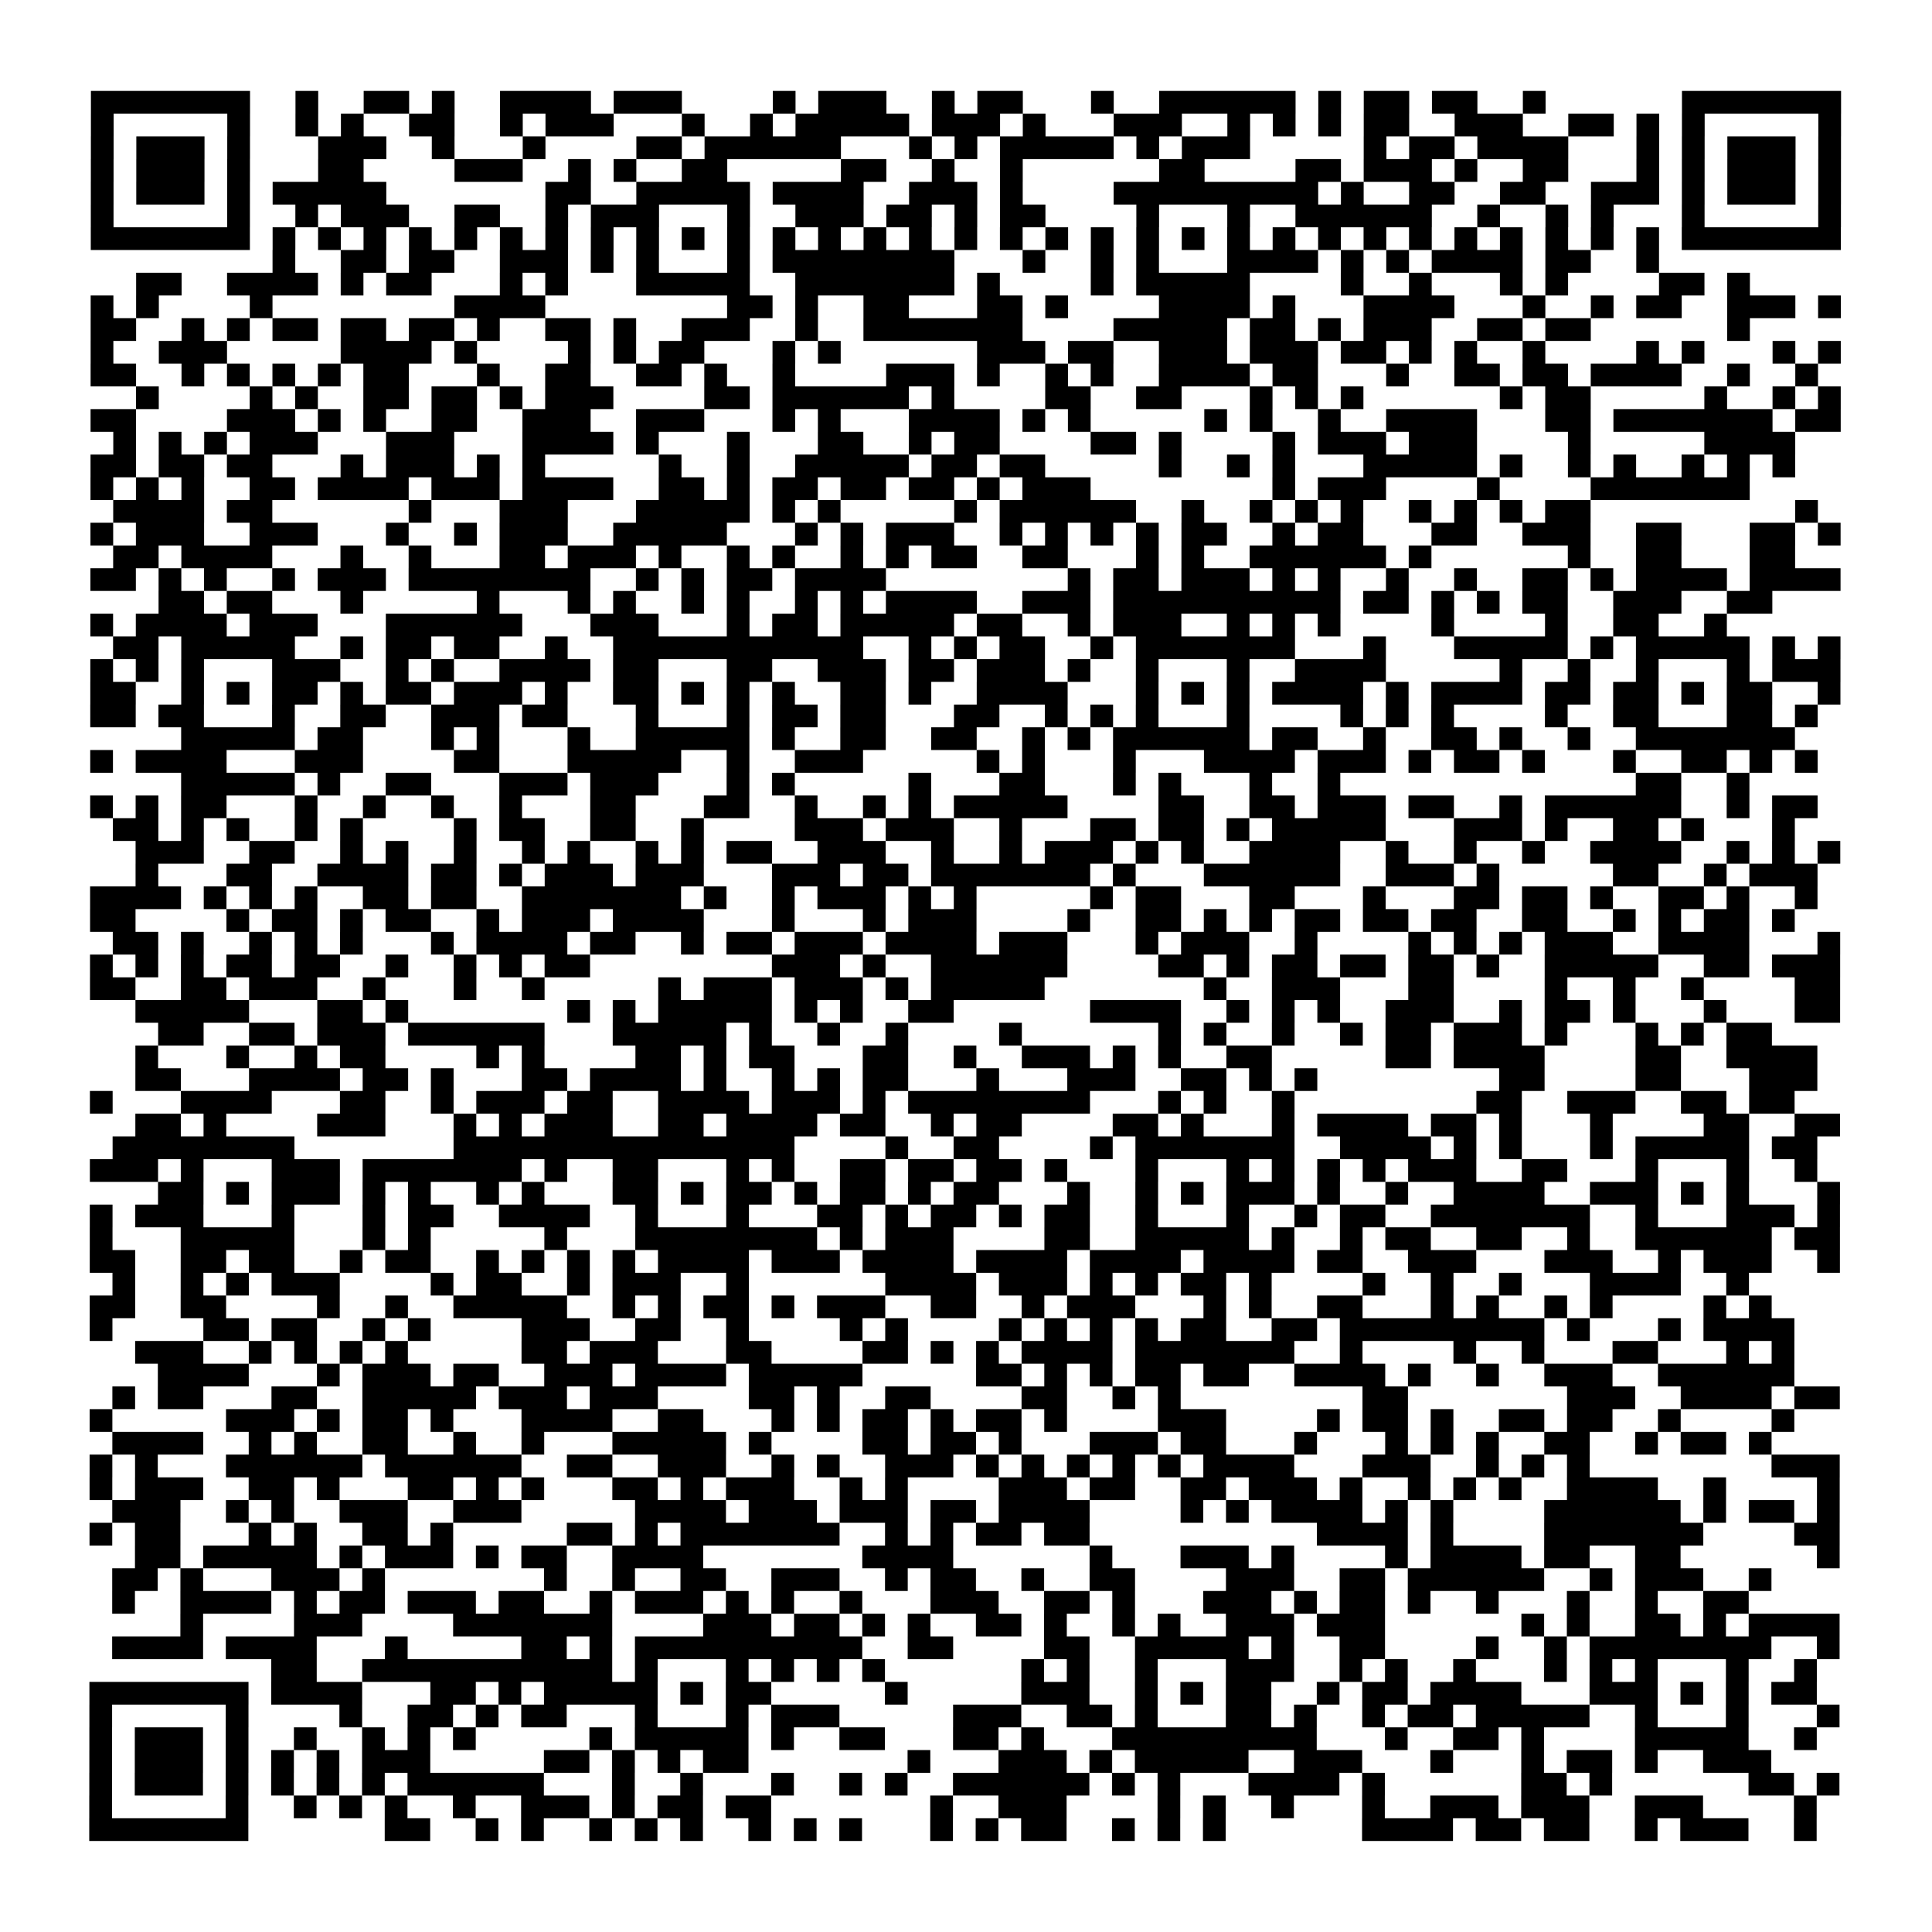 <?xml version="1.0" encoding="UTF-8"?>
<svg xmlns="http://www.w3.org/2000/svg" height="170" width="170" class="pyqrcode"><path transform="scale(2)" stroke="#000" class="pyqrline" d="M4 4.5h7m2 0h1m2 0h2m1 0h1m2 0h4m1 0h3m4 0h1m1 0h3m2 0h1m1 0h2m3 0h1m2 0h6m1 0h1m1 0h2m1 0h2m2 0h1m6 0h7m-77 1h1m5 0h1m2 0h1m1 0h1m2 0h2m2 0h1m1 0h3m3 0h1m2 0h1m1 0h5m1 0h3m1 0h1m3 0h3m2 0h1m1 0h1m1 0h1m1 0h2m2 0h3m2 0h2m1 0h1m1 0h1m5 0h1m-77 1h1m1 0h3m1 0h1m3 0h3m2 0h1m3 0h1m4 0h2m1 0h6m3 0h1m1 0h1m1 0h5m1 0h1m1 0h3m5 0h1m1 0h2m1 0h4m3 0h1m1 0h1m1 0h3m1 0h1m-77 1h1m1 0h3m1 0h1m3 0h2m4 0h3m2 0h1m1 0h1m2 0h2m5 0h2m2 0h1m2 0h1m6 0h2m4 0h2m1 0h3m1 0h1m2 0h2m3 0h1m1 0h1m1 0h3m1 0h1m-77 1h1m1 0h3m1 0h1m1 0h5m7 0h2m2 0h5m1 0h4m2 0h3m1 0h1m4 0h9m1 0h1m2 0h2m2 0h2m2 0h3m1 0h1m1 0h3m1 0h1m-77 1h1m5 0h1m2 0h1m1 0h3m2 0h2m2 0h1m1 0h3m3 0h1m2 0h3m1 0h2m1 0h1m1 0h2m4 0h1m3 0h1m2 0h6m2 0h1m2 0h1m1 0h1m3 0h1m5 0h1m-77 1h7m1 0h1m1 0h1m1 0h1m1 0h1m1 0h1m1 0h1m1 0h1m1 0h1m1 0h1m1 0h1m1 0h1m1 0h1m1 0h1m1 0h1m1 0h1m1 0h1m1 0h1m1 0h1m1 0h1m1 0h1m1 0h1m1 0h1m1 0h1m1 0h1m1 0h1m1 0h1m1 0h1m1 0h1m1 0h1m1 0h1m1 0h1m1 0h7m-69 1h1m2 0h2m1 0h2m2 0h3m1 0h1m1 0h1m3 0h1m1 0h8m3 0h1m2 0h1m1 0h1m3 0h4m1 0h1m1 0h1m1 0h4m1 0h2m2 0h1m-67 1h2m2 0h4m1 0h1m1 0h2m3 0h1m1 0h1m3 0h5m2 0h7m1 0h1m4 0h1m1 0h5m4 0h1m2 0h1m3 0h1m1 0h1m4 0h2m1 0h1m-73 1h1m1 0h1m4 0h1m8 0h4m8 0h2m1 0h1m2 0h2m3 0h2m1 0h1m4 0h4m1 0h1m3 0h4m3 0h1m2 0h1m1 0h2m2 0h3m1 0h1m-77 1h2m2 0h1m1 0h1m1 0h2m1 0h2m1 0h2m1 0h1m2 0h2m1 0h1m2 0h3m2 0h1m2 0h7m4 0h5m1 0h2m1 0h1m1 0h3m2 0h2m1 0h2m6 0h1m-73 1h1m2 0h3m5 0h4m1 0h1m4 0h1m1 0h1m1 0h2m3 0h1m1 0h1m6 0h3m1 0h2m2 0h3m1 0h3m1 0h2m1 0h1m1 0h1m2 0h1m4 0h1m1 0h1m3 0h1m1 0h1m-77 1h2m2 0h1m1 0h1m1 0h1m1 0h1m1 0h2m3 0h1m2 0h2m2 0h2m1 0h1m2 0h1m4 0h3m1 0h1m2 0h1m1 0h1m2 0h4m1 0h2m3 0h1m2 0h2m1 0h2m1 0h4m2 0h1m2 0h1m-74 1h1m4 0h1m1 0h1m2 0h2m1 0h2m1 0h1m1 0h3m4 0h2m1 0h6m1 0h1m4 0h2m2 0h2m3 0h1m1 0h1m1 0h1m6 0h1m1 0h2m5 0h1m2 0h1m1 0h1m-77 1h2m4 0h3m1 0h1m1 0h1m2 0h2m2 0h3m2 0h3m3 0h1m1 0h1m3 0h4m1 0h1m1 0h1m5 0h1m1 0h1m2 0h1m2 0h4m3 0h2m1 0h7m1 0h2m-76 1h1m1 0h1m1 0h1m1 0h3m3 0h3m3 0h4m1 0h1m3 0h1m3 0h2m2 0h1m1 0h2m4 0h2m1 0h1m4 0h1m1 0h3m1 0h3m4 0h1m5 0h4m-75 1h2m1 0h2m1 0h2m3 0h1m1 0h3m1 0h1m1 0h1m5 0h1m2 0h1m2 0h5m1 0h2m1 0h2m5 0h1m2 0h1m1 0h1m3 0h5m1 0h1m2 0h1m1 0h1m2 0h1m1 0h1m1 0h1m-75 1h1m1 0h1m1 0h1m2 0h2m1 0h4m1 0h3m1 0h4m2 0h2m1 0h1m1 0h2m1 0h2m1 0h2m1 0h1m1 0h3m8 0h1m1 0h3m4 0h1m4 0h7m-72 1h4m1 0h2m6 0h1m3 0h3m3 0h5m1 0h1m1 0h1m5 0h1m1 0h6m2 0h1m2 0h1m1 0h1m1 0h1m2 0h1m1 0h1m1 0h1m1 0h2m9 0h1m-76 1h1m1 0h3m2 0h3m3 0h1m2 0h1m1 0h3m2 0h5m3 0h1m1 0h1m1 0h3m2 0h1m1 0h1m1 0h1m1 0h1m1 0h2m2 0h1m1 0h2m3 0h2m2 0h3m2 0h2m3 0h2m1 0h1m-76 1h2m1 0h4m3 0h1m2 0h1m3 0h2m1 0h3m1 0h1m2 0h1m1 0h1m2 0h1m1 0h1m1 0h2m2 0h2m3 0h1m1 0h1m2 0h6m1 0h1m6 0h1m2 0h2m3 0h2m-75 1h2m1 0h1m1 0h1m2 0h1m1 0h3m1 0h8m2 0h1m1 0h1m1 0h2m1 0h4m8 0h1m1 0h2m1 0h3m1 0h1m1 0h1m2 0h1m2 0h1m2 0h2m1 0h1m1 0h4m1 0h4m-74 1h2m1 0h2m3 0h1m5 0h1m3 0h1m1 0h1m2 0h1m1 0h1m2 0h1m1 0h1m1 0h4m2 0h3m1 0h10m1 0h2m1 0h1m1 0h1m1 0h2m2 0h3m2 0h2m-74 1h1m1 0h4m1 0h3m3 0h6m3 0h3m3 0h1m1 0h2m1 0h5m1 0h2m2 0h1m1 0h3m2 0h1m1 0h1m1 0h1m4 0h1m4 0h1m2 0h2m2 0h1m-71 1h2m1 0h5m2 0h1m1 0h2m1 0h2m2 0h1m2 0h11m2 0h1m1 0h1m1 0h2m2 0h1m1 0h7m3 0h1m3 0h5m1 0h1m1 0h5m1 0h1m1 0h1m-77 1h1m1 0h1m1 0h1m3 0h3m2 0h1m1 0h1m2 0h4m1 0h2m3 0h2m2 0h3m1 0h2m1 0h3m1 0h1m2 0h1m3 0h1m2 0h4m5 0h1m2 0h1m2 0h1m3 0h1m1 0h3m-77 1h2m2 0h1m1 0h1m1 0h2m1 0h1m1 0h2m1 0h3m1 0h1m2 0h2m1 0h1m1 0h1m1 0h1m2 0h2m1 0h1m2 0h4m3 0h1m1 0h1m1 0h1m1 0h4m1 0h1m1 0h4m1 0h2m1 0h2m1 0h1m1 0h2m2 0h1m-77 1h2m1 0h2m3 0h1m2 0h2m2 0h3m1 0h2m3 0h1m3 0h1m1 0h2m1 0h2m3 0h2m2 0h1m1 0h1m1 0h1m3 0h1m4 0h1m1 0h1m1 0h1m4 0h1m2 0h2m3 0h2m1 0h1m-72 1h5m1 0h2m3 0h1m1 0h1m3 0h1m2 0h5m1 0h1m2 0h2m2 0h2m2 0h1m1 0h1m1 0h6m1 0h2m2 0h1m2 0h2m1 0h1m2 0h1m2 0h7m-75 1h1m1 0h4m3 0h3m4 0h2m3 0h5m2 0h1m2 0h3m5 0h1m1 0h1m3 0h1m3 0h4m1 0h3m1 0h1m1 0h2m1 0h1m3 0h1m2 0h2m1 0h1m1 0h1m-72 1h5m1 0h1m2 0h2m3 0h3m1 0h3m3 0h1m1 0h1m5 0h1m3 0h2m3 0h1m1 0h1m3 0h1m2 0h1m13 0h2m2 0h1m-73 1h1m1 0h1m1 0h2m3 0h1m2 0h1m2 0h1m2 0h1m3 0h2m3 0h2m2 0h1m2 0h1m1 0h1m1 0h5m4 0h2m2 0h2m1 0h3m1 0h2m2 0h1m1 0h6m2 0h1m1 0h2m-75 1h2m1 0h1m1 0h1m2 0h1m1 0h1m4 0h1m1 0h2m2 0h2m2 0h1m4 0h3m1 0h3m2 0h1m3 0h2m1 0h2m1 0h1m1 0h5m3 0h3m1 0h1m2 0h2m1 0h1m3 0h1m-73 1h3m2 0h2m2 0h1m1 0h1m2 0h1m2 0h1m1 0h1m2 0h1m1 0h1m1 0h2m2 0h3m2 0h1m2 0h1m1 0h3m1 0h1m1 0h1m2 0h4m2 0h1m2 0h1m2 0h1m2 0h4m2 0h1m1 0h1m1 0h1m-75 1h1m3 0h2m2 0h4m1 0h2m1 0h1m1 0h3m1 0h3m3 0h3m1 0h2m1 0h7m1 0h1m3 0h6m2 0h3m1 0h1m5 0h2m2 0h1m1 0h3m-76 1h4m1 0h1m1 0h1m1 0h1m2 0h2m1 0h2m2 0h7m1 0h1m2 0h1m1 0h3m1 0h1m1 0h1m5 0h1m1 0h2m3 0h2m3 0h1m3 0h2m1 0h2m1 0h1m2 0h2m1 0h1m2 0h1m-76 1h2m4 0h1m1 0h2m1 0h1m1 0h2m2 0h1m1 0h3m1 0h4m3 0h1m3 0h1m1 0h3m4 0h1m2 0h2m1 0h1m1 0h1m1 0h2m1 0h2m1 0h2m2 0h2m2 0h1m1 0h1m1 0h2m1 0h1m-74 1h2m1 0h1m2 0h1m1 0h1m1 0h1m3 0h1m1 0h4m1 0h2m2 0h1m1 0h2m1 0h3m1 0h4m1 0h3m3 0h1m1 0h3m2 0h1m4 0h1m1 0h1m1 0h1m1 0h3m2 0h4m3 0h1m-77 1h1m1 0h1m1 0h1m1 0h2m1 0h2m2 0h1m2 0h1m1 0h1m1 0h2m8 0h3m1 0h1m2 0h6m4 0h2m1 0h1m1 0h2m1 0h2m1 0h2m1 0h1m2 0h5m2 0h2m1 0h3m-77 1h2m2 0h2m1 0h3m2 0h1m3 0h1m2 0h1m5 0h1m1 0h3m1 0h3m1 0h1m1 0h5m7 0h1m2 0h3m3 0h2m4 0h1m2 0h1m2 0h1m4 0h2m-75 1h5m3 0h2m1 0h1m7 0h1m1 0h1m1 0h5m1 0h1m1 0h1m2 0h2m6 0h4m2 0h1m1 0h1m1 0h1m2 0h3m2 0h1m1 0h2m1 0h1m3 0h1m3 0h2m-74 1h2m2 0h2m1 0h3m1 0h6m3 0h5m1 0h1m2 0h1m2 0h1m4 0h1m6 0h1m1 0h1m2 0h1m2 0h1m1 0h2m1 0h3m1 0h1m3 0h1m1 0h1m1 0h2m-72 1h1m3 0h1m2 0h1m1 0h2m4 0h1m1 0h1m4 0h2m1 0h1m1 0h2m3 0h2m2 0h1m2 0h3m1 0h1m1 0h1m2 0h2m5 0h2m1 0h4m4 0h2m2 0h4m-74 1h2m3 0h4m1 0h2m1 0h1m3 0h2m1 0h4m1 0h1m2 0h1m1 0h1m1 0h2m3 0h1m3 0h3m2 0h2m1 0h1m1 0h1m8 0h2m4 0h2m3 0h3m-76 1h1m3 0h4m3 0h2m2 0h1m1 0h3m1 0h2m2 0h4m1 0h3m1 0h1m1 0h8m3 0h1m1 0h1m2 0h1m8 0h2m2 0h3m2 0h2m1 0h2m-73 1h2m1 0h1m4 0h3m3 0h1m1 0h1m1 0h3m2 0h2m1 0h4m1 0h2m2 0h1m1 0h2m4 0h2m1 0h1m3 0h1m1 0h4m1 0h2m1 0h1m3 0h1m4 0h2m2 0h2m-76 1h8m7 0h15m4 0h1m2 0h2m4 0h1m1 0h7m2 0h4m1 0h1m1 0h1m3 0h1m1 0h5m1 0h2m-76 1h3m1 0h1m3 0h3m1 0h7m1 0h1m2 0h2m3 0h1m1 0h1m2 0h2m1 0h2m1 0h2m1 0h1m3 0h1m3 0h1m1 0h1m1 0h1m1 0h1m1 0h3m2 0h2m3 0h1m3 0h1m2 0h1m-73 1h2m1 0h1m1 0h3m1 0h1m1 0h1m2 0h1m1 0h1m3 0h2m1 0h1m1 0h2m1 0h1m1 0h2m1 0h1m1 0h2m3 0h1m2 0h1m1 0h1m1 0h3m1 0h1m2 0h1m2 0h4m2 0h3m1 0h1m1 0h1m3 0h1m-77 1h1m1 0h3m3 0h1m3 0h1m1 0h2m2 0h4m2 0h1m3 0h1m3 0h2m1 0h1m1 0h2m1 0h1m1 0h2m2 0h1m3 0h1m2 0h1m1 0h2m2 0h7m2 0h1m3 0h3m1 0h1m-77 1h1m3 0h5m3 0h1m1 0h1m5 0h1m3 0h8m1 0h1m1 0h3m4 0h2m2 0h5m1 0h1m2 0h1m1 0h2m2 0h2m2 0h1m2 0h6m1 0h2m-77 1h2m2 0h2m1 0h2m2 0h1m1 0h2m2 0h1m1 0h1m1 0h1m1 0h1m1 0h4m1 0h3m1 0h4m1 0h4m1 0h4m1 0h4m1 0h2m2 0h3m3 0h3m2 0h1m1 0h3m2 0h1m-76 1h1m2 0h1m1 0h1m1 0h3m4 0h1m1 0h2m2 0h1m1 0h3m2 0h1m6 0h4m1 0h3m1 0h1m1 0h1m1 0h2m1 0h1m4 0h1m2 0h1m2 0h1m3 0h4m2 0h1m-73 1h2m2 0h2m4 0h1m2 0h1m2 0h5m2 0h1m1 0h1m1 0h2m1 0h1m1 0h3m2 0h2m2 0h1m1 0h3m3 0h1m1 0h1m2 0h2m3 0h1m1 0h1m2 0h1m1 0h1m4 0h1m1 0h1m-74 1h1m4 0h2m1 0h2m2 0h1m1 0h1m4 0h3m2 0h2m2 0h1m4 0h1m1 0h1m4 0h1m1 0h1m1 0h1m1 0h1m1 0h2m2 0h2m1 0h9m1 0h1m3 0h1m1 0h4m-73 1h3m2 0h1m1 0h1m1 0h1m1 0h1m5 0h2m1 0h3m3 0h2m4 0h2m1 0h1m1 0h1m1 0h4m1 0h7m2 0h1m4 0h1m2 0h1m3 0h2m3 0h1m1 0h1m-72 1h4m3 0h1m1 0h3m1 0h2m2 0h3m1 0h4m1 0h5m5 0h2m1 0h1m1 0h1m1 0h2m1 0h2m2 0h4m1 0h1m2 0h1m2 0h3m2 0h6m-74 1h1m1 0h2m3 0h2m2 0h5m1 0h3m1 0h3m4 0h2m1 0h1m2 0h2m4 0h2m2 0h1m1 0h1m8 0h2m7 0h3m2 0h4m1 0h2m-77 1h1m5 0h3m1 0h1m1 0h2m1 0h1m3 0h4m2 0h2m3 0h1m1 0h1m1 0h2m1 0h1m1 0h2m1 0h1m4 0h3m4 0h1m1 0h2m1 0h1m2 0h2m1 0h2m2 0h1m4 0h1m-74 1h4m2 0h1m1 0h1m2 0h2m2 0h1m2 0h1m3 0h5m1 0h1m4 0h2m1 0h2m1 0h1m3 0h3m1 0h2m3 0h1m3 0h1m1 0h1m1 0h1m2 0h2m2 0h1m1 0h2m1 0h1m-74 1h1m1 0h1m3 0h6m1 0h6m2 0h2m2 0h3m2 0h1m1 0h1m2 0h3m1 0h1m1 0h1m1 0h1m1 0h1m1 0h1m1 0h4m3 0h3m2 0h1m1 0h1m1 0h1m8 0h3m-77 1h1m1 0h3m2 0h2m1 0h1m3 0h2m1 0h1m1 0h1m3 0h2m1 0h1m1 0h3m2 0h1m1 0h1m4 0h3m1 0h2m2 0h2m1 0h3m1 0h1m2 0h1m1 0h1m1 0h1m2 0h4m2 0h1m4 0h1m-76 1h3m2 0h1m1 0h1m2 0h3m2 0h3m5 0h4m1 0h3m1 0h3m1 0h2m1 0h4m4 0h1m1 0h1m1 0h4m1 0h1m1 0h1m4 0h6m1 0h1m1 0h2m1 0h1m-77 1h1m1 0h2m3 0h1m1 0h1m2 0h2m1 0h1m5 0h2m1 0h1m1 0h7m2 0h1m1 0h1m1 0h2m1 0h2m10 0h4m1 0h1m4 0h7m4 0h2m-75 1h2m1 0h5m1 0h1m1 0h3m1 0h1m1 0h2m2 0h4m7 0h4m6 0h1m3 0h3m1 0h1m4 0h1m1 0h4m1 0h2m2 0h2m6 0h1m-76 1h2m1 0h1m3 0h3m1 0h1m7 0h1m2 0h1m2 0h2m2 0h3m2 0h1m1 0h2m2 0h1m2 0h2m4 0h3m2 0h2m1 0h6m2 0h1m1 0h3m2 0h1m-73 1h1m2 0h4m1 0h1m1 0h2m1 0h3m1 0h2m2 0h1m1 0h3m1 0h1m1 0h1m2 0h1m3 0h3m2 0h2m1 0h1m3 0h3m1 0h1m1 0h2m1 0h1m2 0h1m3 0h1m2 0h1m2 0h2m-69 1h1m4 0h3m4 0h7m4 0h3m1 0h2m1 0h1m1 0h1m2 0h2m1 0h1m2 0h1m1 0h1m2 0h3m1 0h3m6 0h1m1 0h1m2 0h2m1 0h1m1 0h4m-76 1h4m1 0h4m3 0h1m5 0h2m1 0h1m1 0h10m2 0h2m4 0h2m2 0h5m1 0h1m2 0h2m4 0h1m2 0h1m1 0h8m2 0h1m-69 1h2m2 0h11m1 0h1m3 0h1m1 0h1m1 0h1m1 0h1m6 0h1m1 0h1m2 0h1m3 0h3m2 0h1m1 0h1m2 0h1m3 0h1m1 0h1m1 0h1m3 0h1m2 0h1m-76 1h7m1 0h4m3 0h2m1 0h1m1 0h5m1 0h1m1 0h2m5 0h1m5 0h3m2 0h1m1 0h1m1 0h2m2 0h1m1 0h2m1 0h4m3 0h3m1 0h1m1 0h1m1 0h2m-76 1h1m5 0h1m4 0h1m2 0h2m1 0h1m1 0h2m3 0h1m3 0h1m1 0h3m5 0h3m2 0h2m1 0h1m3 0h2m1 0h1m2 0h1m1 0h2m1 0h5m2 0h1m3 0h1m3 0h1m-77 1h1m1 0h3m1 0h1m2 0h1m2 0h1m1 0h1m1 0h1m5 0h1m1 0h5m1 0h1m2 0h2m3 0h2m1 0h1m3 0h9m3 0h1m2 0h2m1 0h1m4 0h5m2 0h1m-76 1h1m1 0h3m1 0h1m1 0h1m1 0h1m1 0h3m5 0h2m1 0h1m1 0h1m1 0h2m7 0h1m3 0h3m1 0h1m1 0h5m2 0h3m3 0h1m3 0h1m1 0h2m1 0h1m2 0h3m-74 1h1m1 0h3m1 0h1m1 0h1m1 0h1m1 0h1m1 0h6m3 0h1m2 0h1m3 0h1m2 0h1m1 0h1m2 0h6m1 0h1m1 0h1m3 0h4m1 0h1m6 0h2m1 0h1m6 0h2m1 0h1m-77 1h1m5 0h1m2 0h1m1 0h1m1 0h1m2 0h1m2 0h3m1 0h1m1 0h2m1 0h2m7 0h1m2 0h3m4 0h1m1 0h1m2 0h1m3 0h1m2 0h3m1 0h3m2 0h3m4 0h1m-76 1h7m6 0h2m2 0h1m1 0h1m2 0h1m1 0h1m1 0h1m2 0h1m1 0h1m1 0h1m3 0h1m1 0h1m1 0h2m2 0h1m1 0h1m1 0h1m6 0h4m1 0h2m1 0h2m2 0h1m1 0h3m2 0h1"/></svg>
